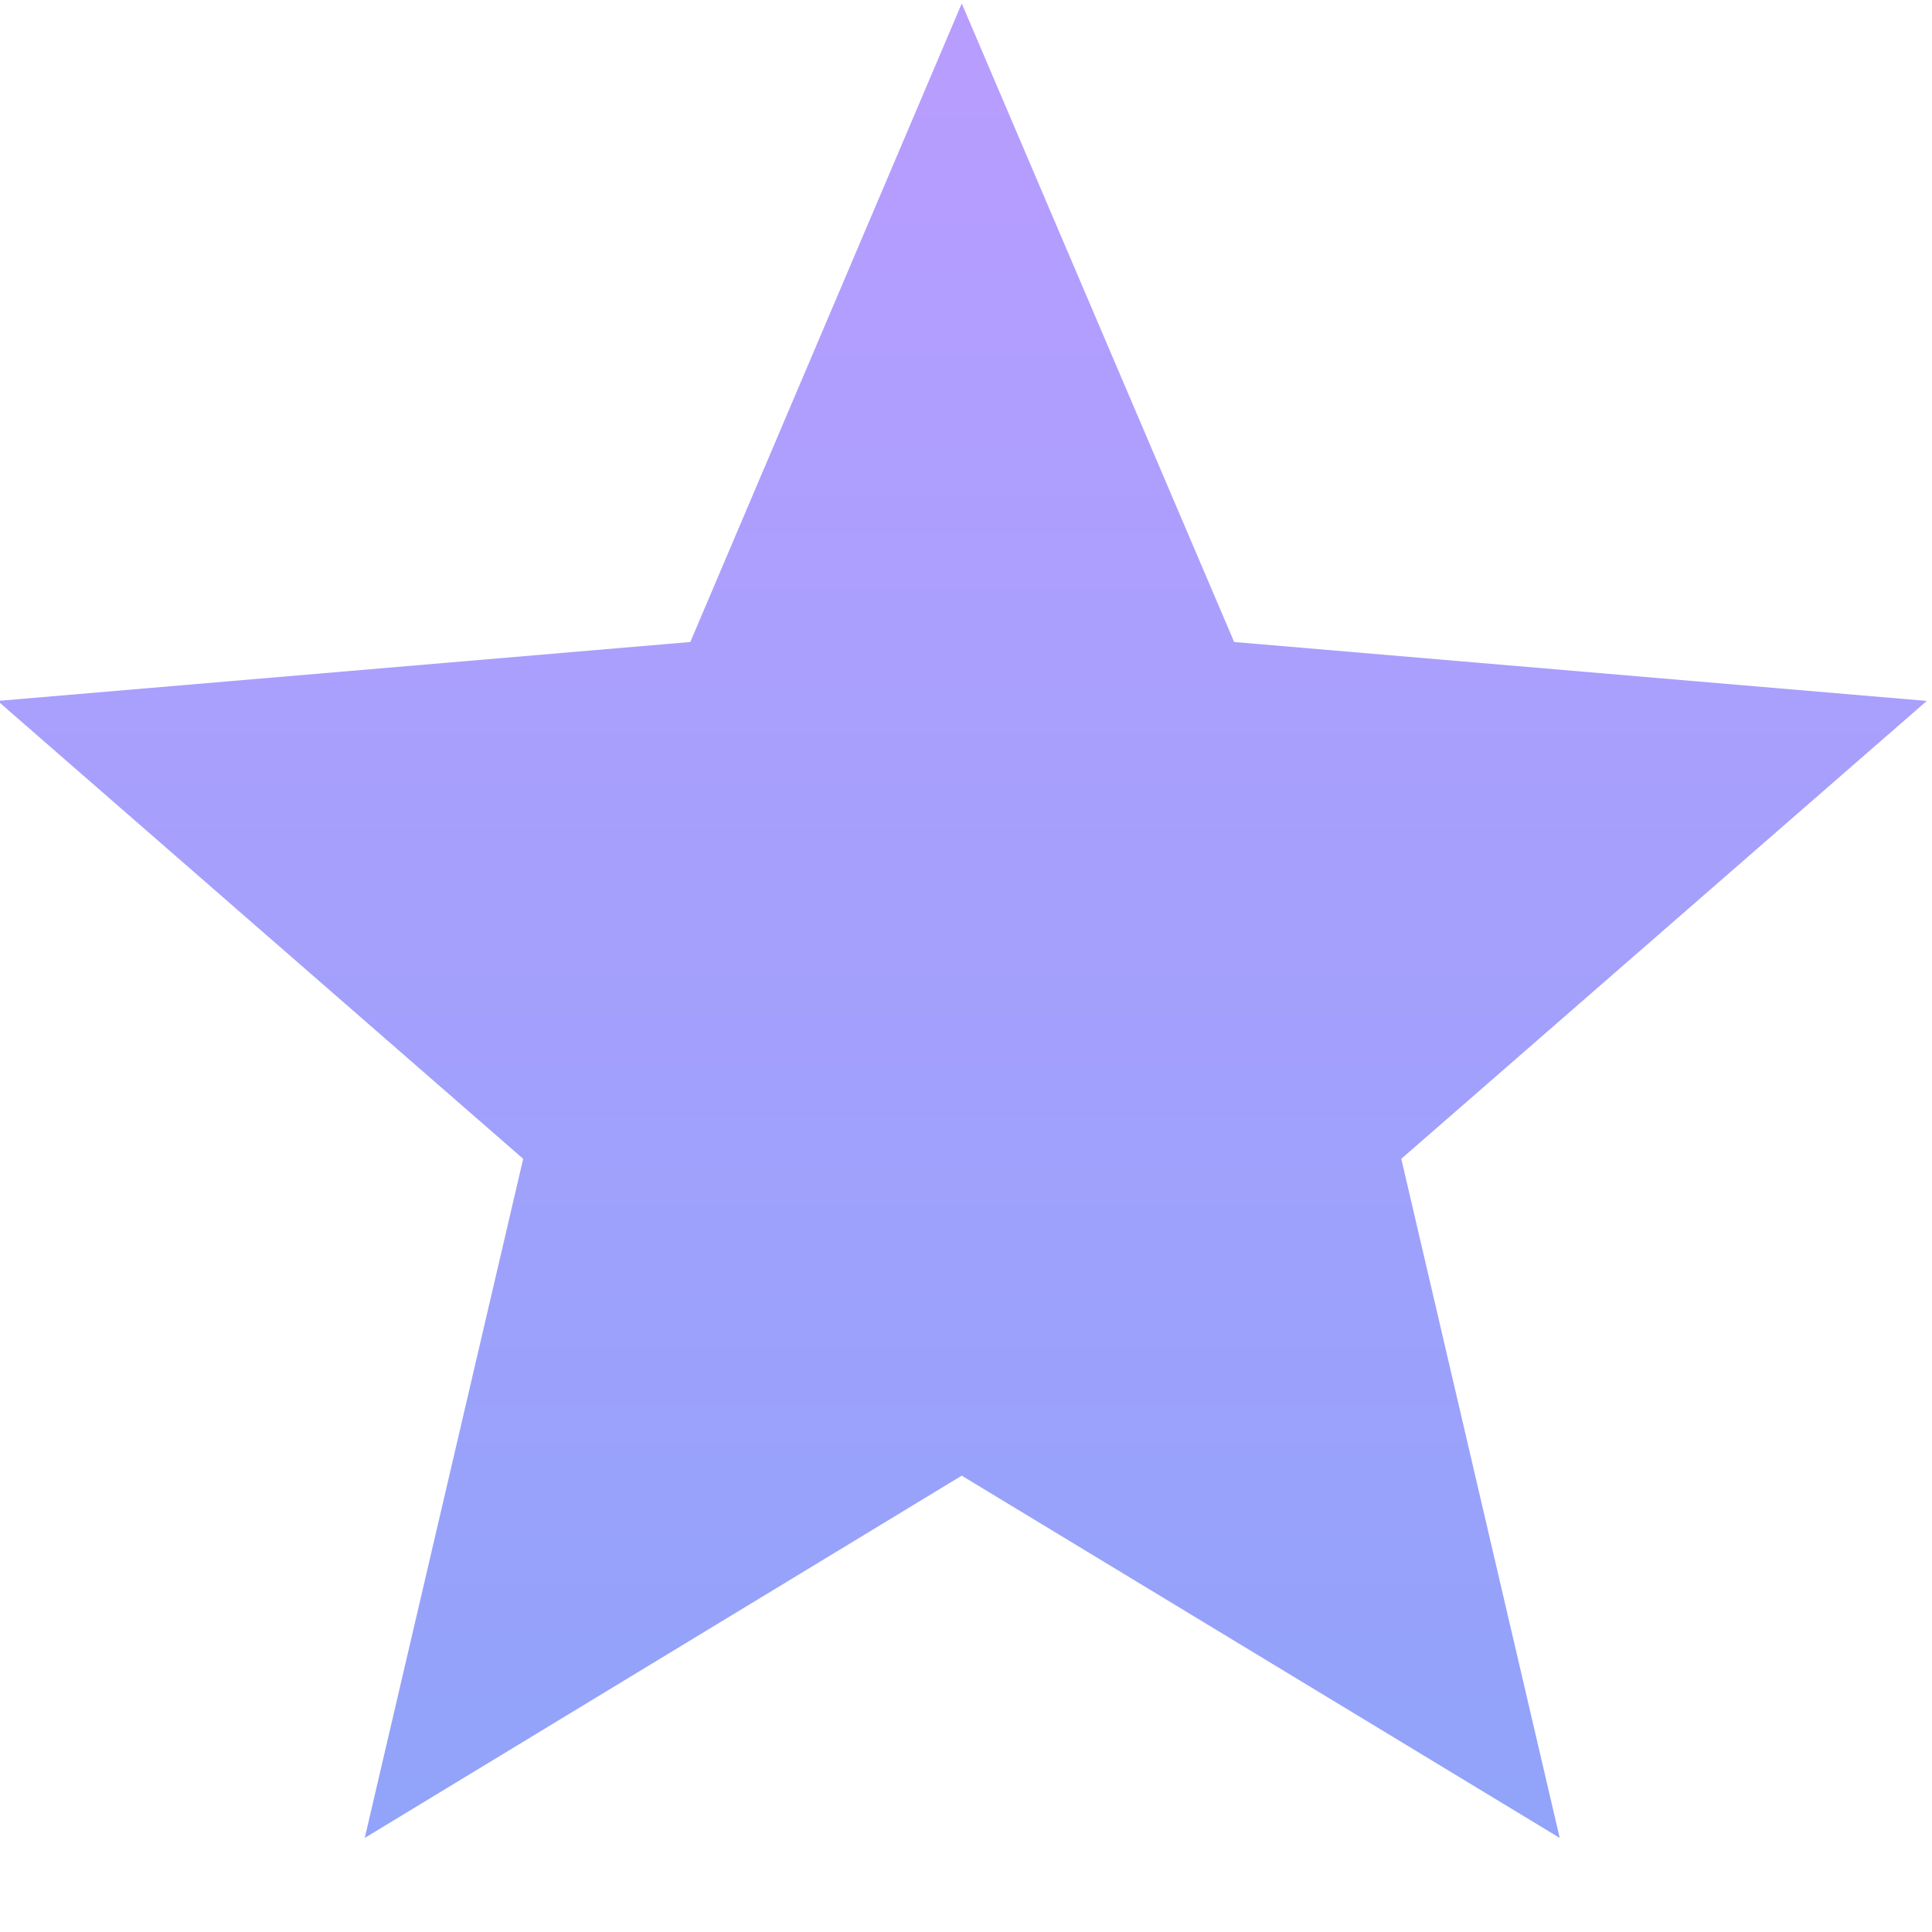 <?xml version="1.0" encoding="UTF-8" standalone="no"?>
<!-- Created with Inkscape (http://www.inkscape.org/) -->

<svg
   xmlns:dc="http://purl.org/dc/elements/1.1/"
   xmlns:cc="http://creativecommons.org/ns#"
   xmlns:rdf="http://www.w3.org/1999/02/22-rdf-syntax-ns#"
   xmlns:svg="http://www.w3.org/2000/svg"
   xmlns="http://www.w3.org/2000/svg"
   xmlns:sodipodi="http://sodipodi.sourceforge.net/DTD/sodipodi-0.dtd"
   xmlns:inkscape="http://www.inkscape.org/namespaces/inkscape"
   width="20px"
   height="20px"
   viewBox="0 0 20 20"
   version="1.1"
   id="SVGRoot"
   inkscape:version="0.92.0 r15299"
   sodipodi:docname="star-full.svg">
  <sodipodi:namedview
     id="base"
     pagecolor="#ffffff"
     bordercolor="#666666"
     borderopacity="1.0"
     inkscape:pageopacity="0.0"
     inkscape:pageshadow="2"
     inkscape:zoom="25.6"
     inkscape:cx="10"
     inkscape:cy="10"
     inkscape:document-units="px"
     inkscape:current-layer="layer1"
     showgrid="false"
     inkscape:window-width="1920"
     inkscape:window-height="1020"
     inkscape:window-x="-4"
     inkscape:window-y="-4"
     inkscape:window-maximized="1" />
  <defs
     id="defs6609">
    <linearGradient
       gradientTransform="translate(-1124,-1200.474)"
       id="paint61_linear"
       x1="1134"
       y1="1198.5"
       x2="1134"
       y2="1222.5"
       gradientUnits="userSpaceOnUse">
      <stop
         stop-color="#BC9CFF"
         id="stop6430" />
      <stop
         offset="1"
         stop-color="#8BA4F9"
         id="stop6432" />
    </linearGradient>
    <linearGradient
       gradientTransform="translate(-1076.304,-1200.474)"
       id="paint58_linear"
       x1="1086.26"
       y1="1198.5"
       x2="1086.26"
       y2="1222.5"
       gradientUnits="userSpaceOnUse">
      <stop
         stop-color="#BC9CFF"
         id="stop6415" />
      <stop
         offset="1"
         stop-color="#8BA4F9"
         id="stop6417" />
    </linearGradient>
  </defs>
  <g
     id="layer1"
     inkscape:groupmode="layer"
     inkscape:label="Layer 1">
    <path
       d="m 9.956,15.276 -6.18,3.75 1.64,-7.03 -5.44,-4.74 7.17,-0.61 2.81,-6.61 2.82,6.61 7.17,0.61 -5.44,4.74 1.64,7.03 z"
       id="path4801"
       inkscape:connector-curvature="0"
       style="fill:url(#paint58_linear)" />
  </g>
</svg>

